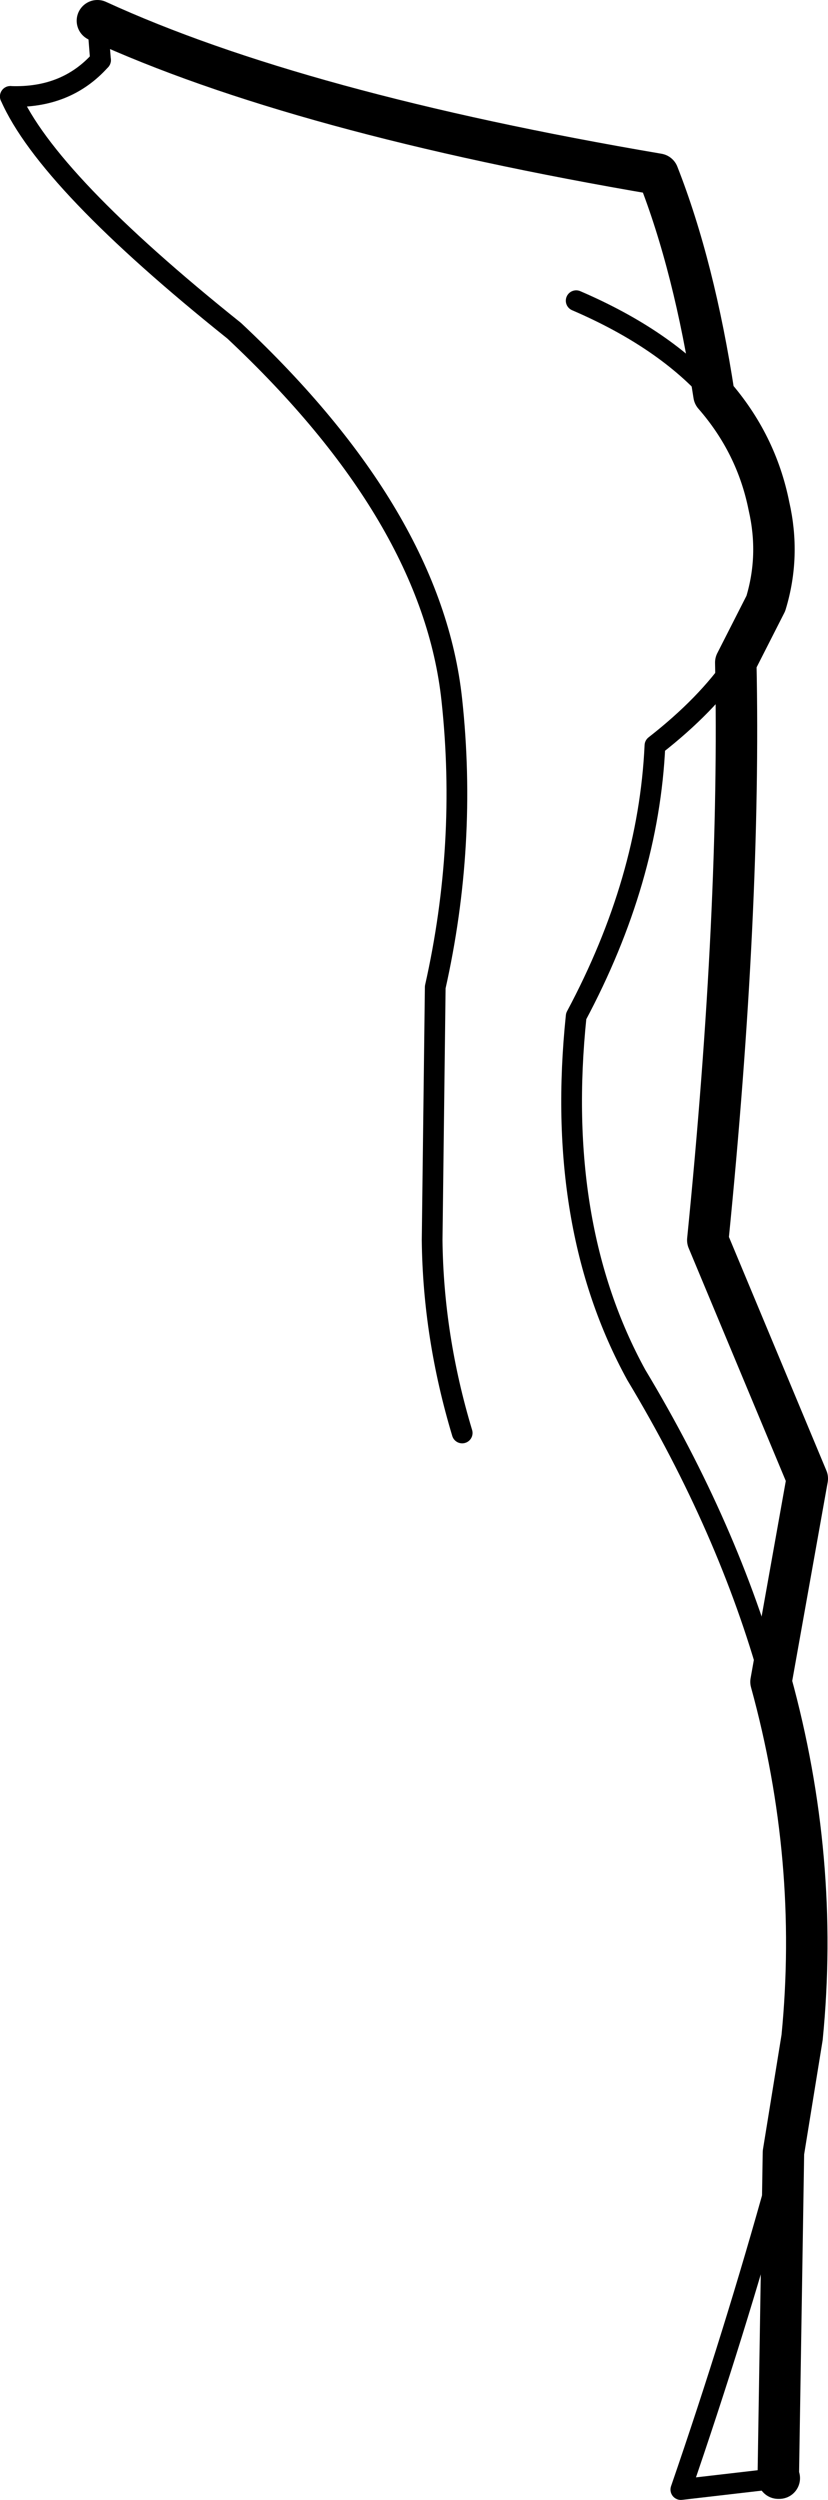 <?xml version="1.0" encoding="UTF-8" standalone="no"?>
<svg xmlns:xlink="http://www.w3.org/1999/xlink" height="120.55px" width="39.95px" xmlns="http://www.w3.org/2000/svg">
  <g transform="matrix(1.0, 0.0, 0.0, 1.0, -208.7, -146.05)">
    <path d="M244.2 178.0 L245.65 175.15 Q246.35 172.85 245.8 170.45 245.2 167.45 243.15 165.1 242.2 158.9 240.45 154.45 223.1 151.5 213.4 147.05 M244.2 178.0 Q244.45 189.85 242.85 205.85 L247.65 217.35 245.9 227.15 Q248.25 235.7 247.4 244.3 L246.5 249.85 246.25 265.55 246.3 265.55" fill="none" stroke="#000000" stroke-linecap="round" stroke-linejoin="round" stroke-width="2.0"/>
    <path d="M245.9 227.15 Q243.85 219.75 239.4 212.35 235.45 205.15 236.5 195.05 240.0 188.5 240.3 182.0 242.8 180.05 244.2 178.0 M243.15 165.1 Q240.8 162.4 236.5 160.55 M213.55 148.95 L213.4 147.05 M246.3 265.55 L241.55 266.1 Q244.15 258.55 246.2 251.15 L246.5 249.85" fill="none" stroke="#000000" stroke-linecap="round" stroke-linejoin="round" stroke-width="1.0"/>
    <path d="M209.2 150.7 Q211.9 150.8 213.55 148.95" fill="none" stroke="#000000" stroke-linecap="round" stroke-linejoin="round" stroke-width="1.0"/>
    <path d="M209.2 150.7 Q211.0 154.8 220.0 162.0 229.55 170.95 230.5 179.8 231.25 186.75 229.7 193.65 L229.55 205.85 Q229.6 210.5 231.0 215.15" fill="none" stroke="#000000" stroke-linecap="round" stroke-linejoin="round" stroke-width="1.0"/>
  </g>
</svg>
